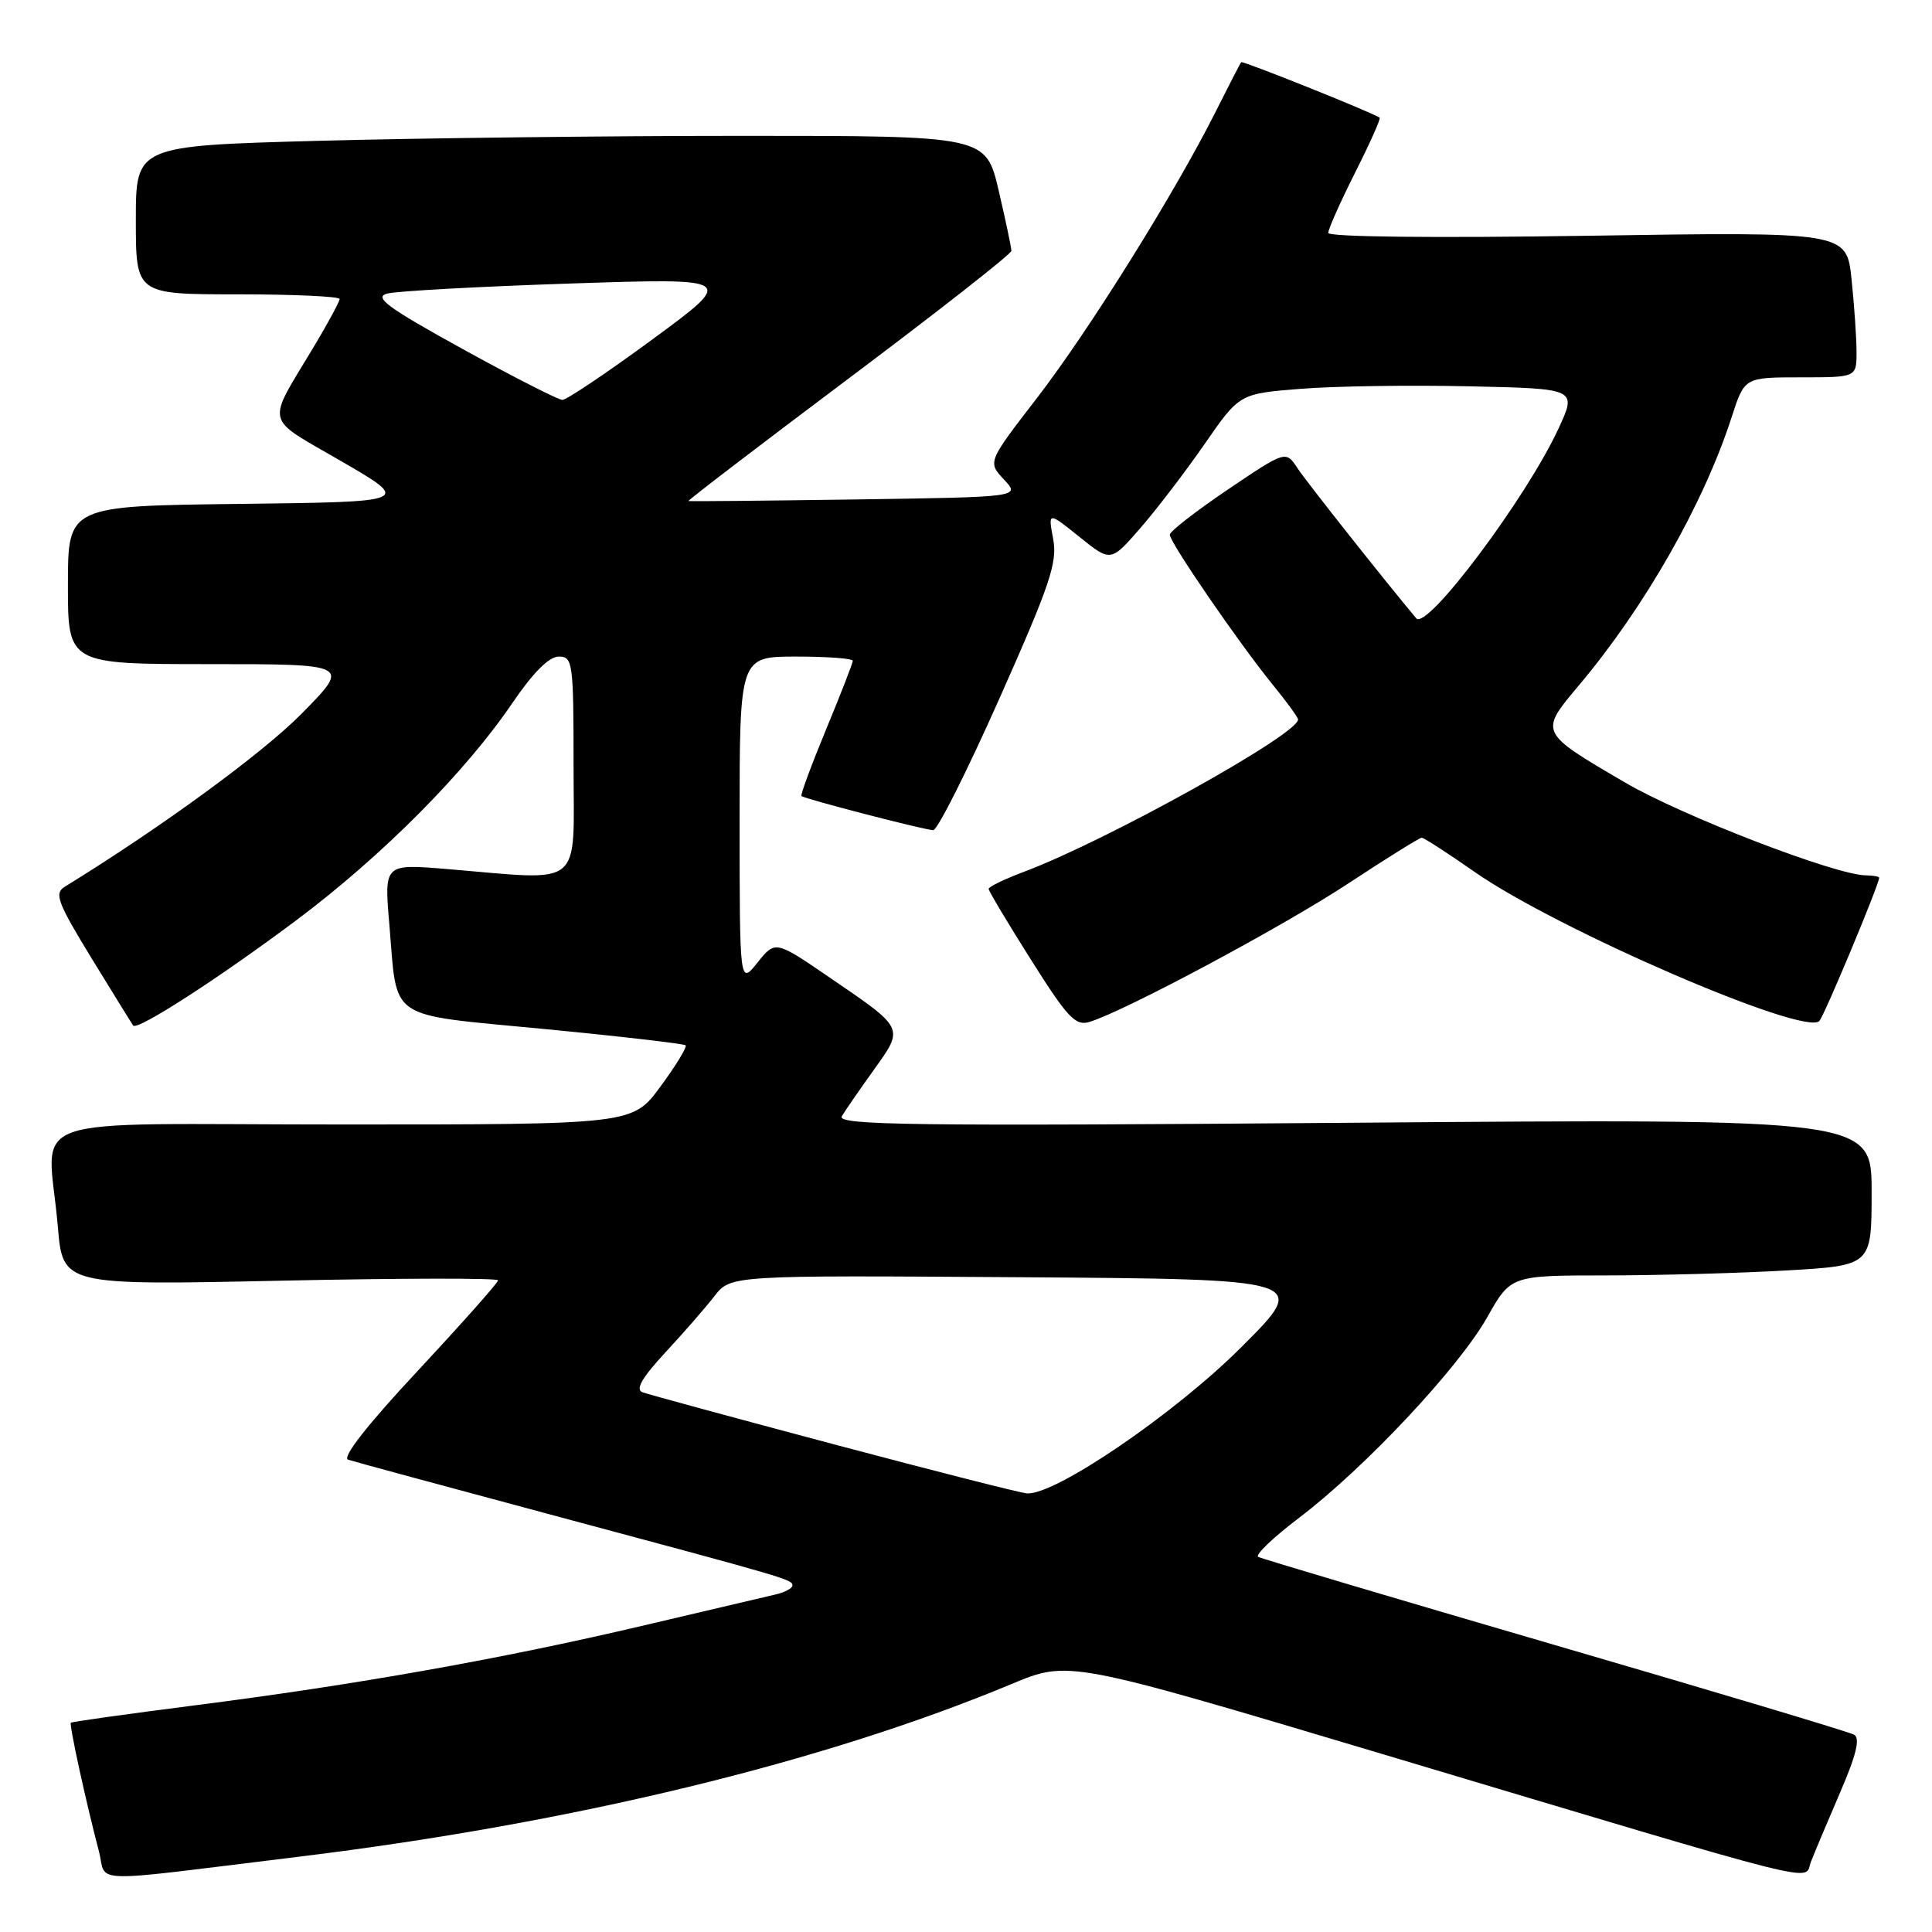 <?xml version="1.0" encoding="UTF-8" standalone="no"?>
<!DOCTYPE svg PUBLIC "-//W3C//DTD SVG 1.1//EN" "http://www.w3.org/Graphics/SVG/1.1/DTD/svg11.dtd" >
<svg xmlns="http://www.w3.org/2000/svg" xmlns:xlink="http://www.w3.org/1999/xlink" version="1.1" viewBox="0 0 256 256">
 <g >
 <path fill="currentColor"
d=" M 39.71 246.01 C 75.90 241.58 109.18 233.51 134.04 223.14 C 141.58 219.99 141.58 219.99 183.04 232.38 C 243.51 250.47 238.93 249.31 239.96 246.69 C 240.43 245.48 242.17 241.35 243.83 237.50 C 245.98 232.52 246.51 230.31 245.67 229.85 C 245.03 229.49 227.18 224.14 206.00 217.97 C 184.82 211.79 167.14 206.53 166.71 206.29 C 166.28 206.04 168.75 203.68 172.21 201.06 C 180.86 194.49 193.29 181.23 197.06 174.55 C 200.19 169.00 200.19 169.00 212.85 169.00 C 219.81 168.99 230.56 168.70 236.75 168.34 C 248.00 167.69 248.00 167.69 248.00 157.96 C 248.00 148.23 248.00 148.23 179.35 148.77 C 120.63 149.23 110.82 149.10 111.55 147.90 C 112.01 147.13 113.93 144.35 115.81 141.73 C 119.81 136.13 119.91 136.34 109.92 129.52 C 102.73 124.60 102.73 124.60 100.37 127.55 C 98.01 130.50 98.01 130.50 98.00 108.75 C 98.00 87.00 98.00 87.00 105.50 87.00 C 109.62 87.00 113.00 87.25 113.00 87.56 C 113.00 87.86 111.40 91.97 109.45 96.68 C 107.50 101.39 106.04 105.35 106.20 105.48 C 106.72 105.89 122.59 110.00 123.66 110.00 C 124.22 110.00 128.17 102.13 132.45 92.51 C 139.16 77.43 140.13 74.53 139.55 71.41 C 138.87 67.80 138.87 67.80 143.03 71.14 C 147.18 74.48 147.18 74.48 151.09 69.99 C 153.24 67.52 157.08 62.50 159.62 58.83 C 164.24 52.16 164.24 52.16 172.37 51.52 C 176.84 51.16 186.90 51.01 194.73 51.19 C 208.96 51.50 208.96 51.50 206.50 56.81 C 202.21 66.05 189.06 83.59 187.66 81.93 C 183.72 77.24 173.10 63.83 171.94 62.06 C 170.38 59.68 170.38 59.68 162.69 64.87 C 158.46 67.73 155.00 70.42 155.00 70.85 C 155.00 71.87 164.18 85.24 168.60 90.67 C 170.47 92.96 172.00 95.06 172.00 95.34 C 172.00 97.31 146.65 111.39 135.75 115.49 C 133.14 116.47 131.00 117.50 131.00 117.78 C 131.00 118.06 133.52 122.28 136.61 127.17 C 141.45 134.85 142.51 135.98 144.36 135.41 C 149.02 133.99 170.02 122.76 178.69 117.04 C 183.73 113.72 188.10 111.00 188.38 111.00 C 188.67 111.00 191.82 113.04 195.39 115.53 C 206.27 123.14 239.11 137.34 241.07 135.29 C 241.72 134.62 249.00 117.17 249.00 116.31 C 249.00 116.14 248.21 116.00 247.25 115.99 C 243.29 115.98 222.82 108.09 215.28 103.66 C 203.89 96.99 203.94 97.08 209.24 90.78 C 217.97 80.40 225.76 66.71 229.46 55.25 C 231.16 50.00 231.16 50.00 238.58 50.00 C 246.00 50.00 246.00 50.00 246.00 46.65 C 246.00 44.80 245.70 40.46 245.34 37.00 C 244.68 30.71 244.68 30.71 210.34 31.24 C 190.02 31.55 176.00 31.40 176.00 30.86 C 176.00 30.36 177.60 26.77 179.56 22.87 C 181.52 18.98 182.99 15.70 182.81 15.59 C 181.70 14.85 164.65 8.02 164.47 8.24 C 164.34 8.38 162.82 11.33 161.09 14.78 C 155.72 25.49 144.27 43.84 137.41 52.73 C 130.86 61.22 130.86 61.22 133.03 63.54 C 135.21 65.86 135.21 65.86 113.36 66.18 C 101.34 66.35 91.38 66.45 91.23 66.39 C 91.07 66.33 100.64 59.02 112.48 50.13 C 124.31 41.25 134.01 33.65 134.01 33.24 C 134.02 32.83 133.26 29.24 132.33 25.25 C 130.63 18.00 130.63 18.00 98.48 18.00 C 80.79 18.00 55.45 18.30 42.16 18.66 C 18.00 19.32 18.00 19.32 18.00 29.16 C 18.00 39.00 18.00 39.00 31.50 39.00 C 38.92 39.00 45.00 39.28 45.00 39.62 C 45.00 39.96 43.48 42.77 41.63 45.87 C 35.22 56.56 34.87 55.10 45.27 61.14 C 54.50 66.50 54.50 66.50 31.75 66.77 C 9.00 67.04 9.00 67.04 9.00 77.52 C 9.00 88.00 9.00 88.00 27.72 88.00 C 46.44 88.00 46.44 88.00 39.97 94.56 C 34.79 99.82 21.35 109.64 8.58 117.50 C 7.16 118.37 7.60 119.56 12.15 127.00 C 15.01 131.68 17.49 135.68 17.65 135.89 C 18.19 136.60 29.06 129.58 39.34 121.88 C 50.70 113.36 61.66 102.33 67.91 93.13 C 70.64 89.12 72.75 87.00 74.04 87.00 C 75.90 87.00 76.00 87.76 76.00 101.50 C 76.00 117.95 77.57 116.68 59.20 115.15 C 50.90 114.46 50.90 114.46 51.59 122.48 C 52.69 135.44 51.02 134.31 72.12 136.35 C 82.20 137.32 90.63 138.30 90.85 138.51 C 91.06 138.73 89.57 141.18 87.53 143.95 C 83.83 149.00 83.83 149.00 45.41 149.00 C 1.50 149.00 6.37 147.26 7.66 162.51 C 8.32 170.31 8.32 170.31 37.16 169.70 C 53.02 169.36 66.00 169.34 66.00 169.65 C 66.00 169.96 61.22 175.34 55.39 181.60 C 48.61 188.87 45.27 193.14 46.14 193.42 C 46.89 193.67 58.75 196.88 72.50 200.57 C 104.76 209.22 105.00 209.29 105.00 210.09 C 105.00 210.46 103.99 211.00 102.75 211.28 C 101.51 211.57 93.53 213.44 85.00 215.45 C 66.38 219.83 47.07 223.26 25.56 226.00 C 16.80 227.12 9.52 228.14 9.39 228.27 C 9.15 228.52 11.35 238.61 13.10 245.28 C 14.24 249.63 10.85 249.54 39.71 246.01 Z  M 110.50 191.38 C 97.30 187.87 85.88 184.76 85.13 184.48 C 84.16 184.12 85.06 182.56 88.14 179.23 C 90.56 176.63 93.49 173.26 94.67 171.74 C 96.81 168.98 96.81 168.98 135.15 169.24 C 173.50 169.50 173.50 169.50 164.49 178.50 C 155.64 187.34 139.78 198.16 136.07 197.88 C 135.21 197.82 123.70 194.89 110.50 191.38 Z  M 61.29 46.24 C 51.32 40.74 49.49 39.39 51.31 38.90 C 52.54 38.57 63.43 37.97 75.52 37.57 C 97.50 36.84 97.50 36.84 86.52 44.92 C 80.48 49.36 75.08 52.99 74.52 52.99 C 73.96 52.98 68.01 49.94 61.29 46.24 Z "/>
</g>
</svg>